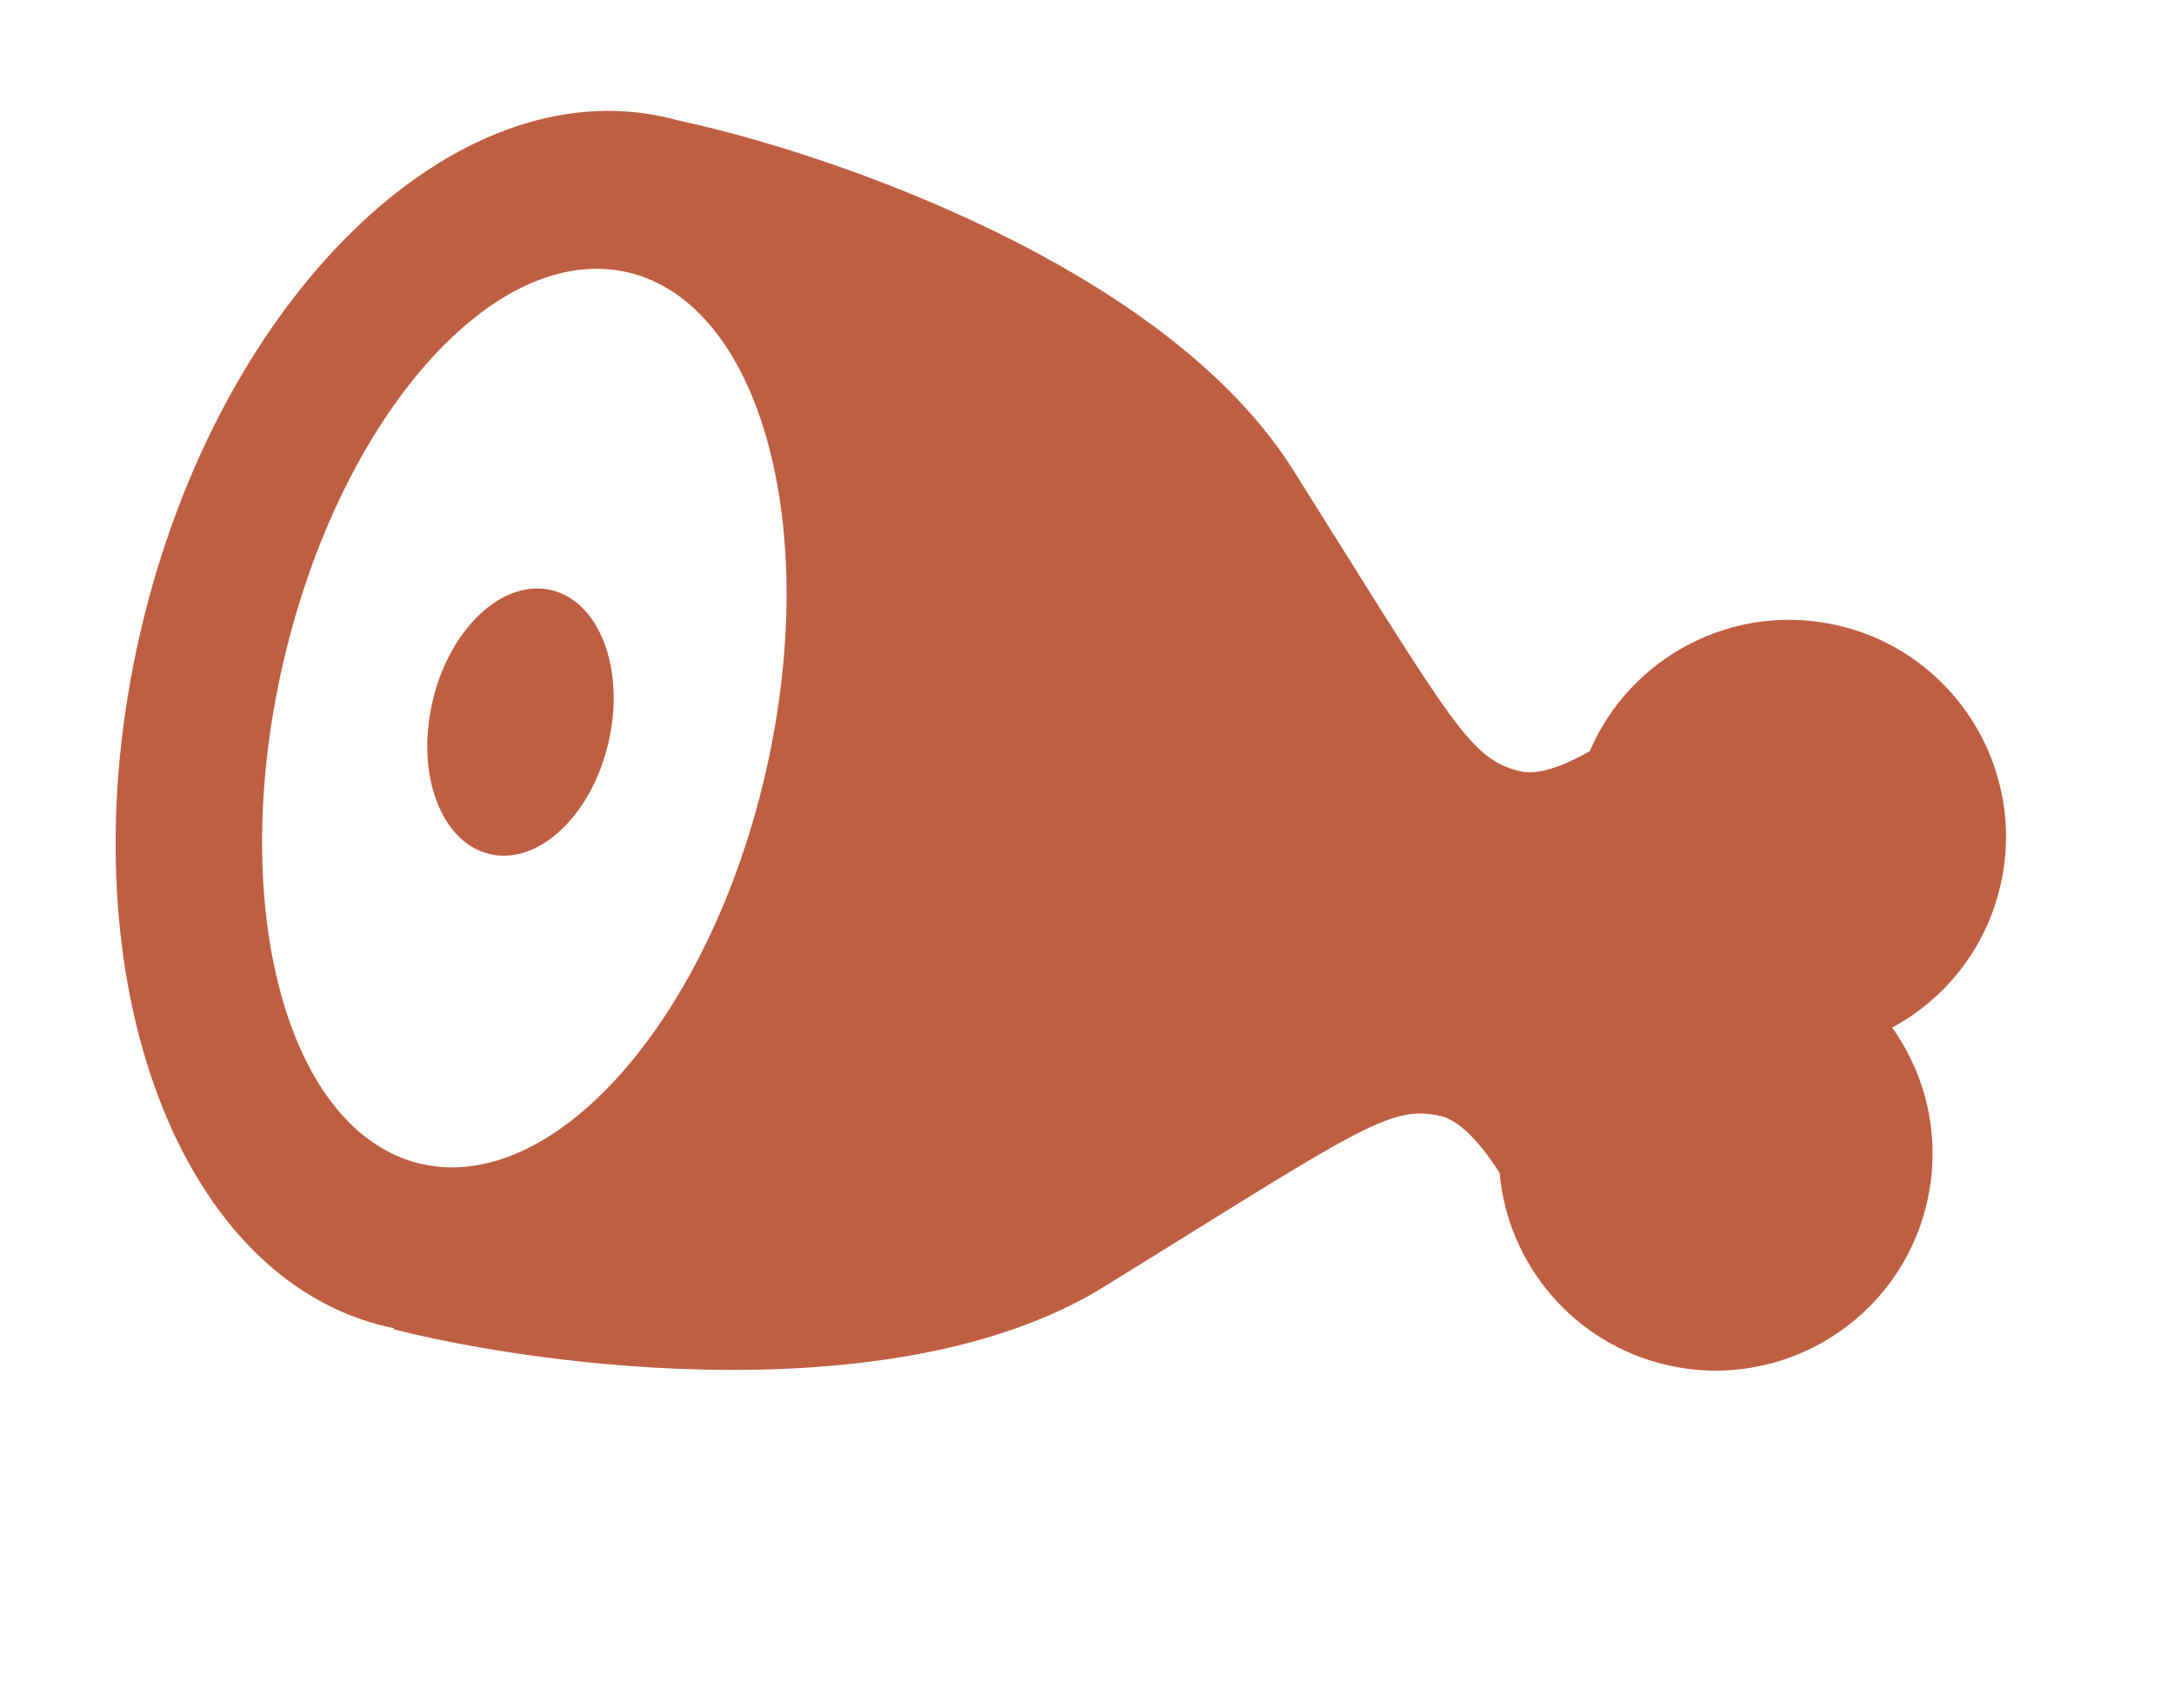 <svg width="28" height="22" viewBox="0 0 28 22" fill="none" xmlns="http://www.w3.org/2000/svg">
<path fill-rule="evenodd" clip-rule="evenodd" d="M8.589 1.514C8.637 1.525 8.685 1.537 8.733 1.55C10.733 1.98 15.021 3.456 16.655 6.052C16.894 6.432 17.108 6.774 17.301 7.082C18.772 9.43 19.003 9.799 19.586 9.934C19.814 9.986 20.14 9.865 20.475 9.675C20.997 8.454 22.334 7.745 23.673 8.055C25.176 8.403 26.112 9.904 25.764 11.407C25.576 12.22 25.05 12.867 24.37 13.234C24.819 13.864 25.006 14.675 24.818 15.488C24.47 16.991 22.97 17.927 21.467 17.579C20.259 17.299 19.417 16.275 19.314 15.104C19.078 14.738 18.811 14.433 18.558 14.374C17.976 14.239 17.606 14.469 15.252 15.931L15.252 15.932L15.251 15.932C14.942 16.124 14.6 16.337 14.219 16.572C11.583 18.202 7.018 17.615 5.065 17.118L5.079 17.107C5.047 17.1 5.015 17.093 4.983 17.086C2.233 16.449 0.811 12.447 1.807 8.147C2.802 3.846 5.839 0.877 8.589 1.514ZM8.083 3.507C9.797 3.904 10.591 6.796 9.857 9.967C9.123 13.137 7.138 15.386 5.423 14.989C3.709 14.592 2.915 11.7 3.649 8.529C4.383 5.358 6.368 3.11 8.083 3.507ZM7.837 9.562C8.055 8.623 7.723 7.744 7.097 7.599C6.471 7.454 5.787 8.098 5.57 9.037C5.352 9.976 5.683 10.855 6.31 11C6.936 11.145 7.62 10.501 7.837 9.562Z" fill="#BF5F41"/>
</svg>
